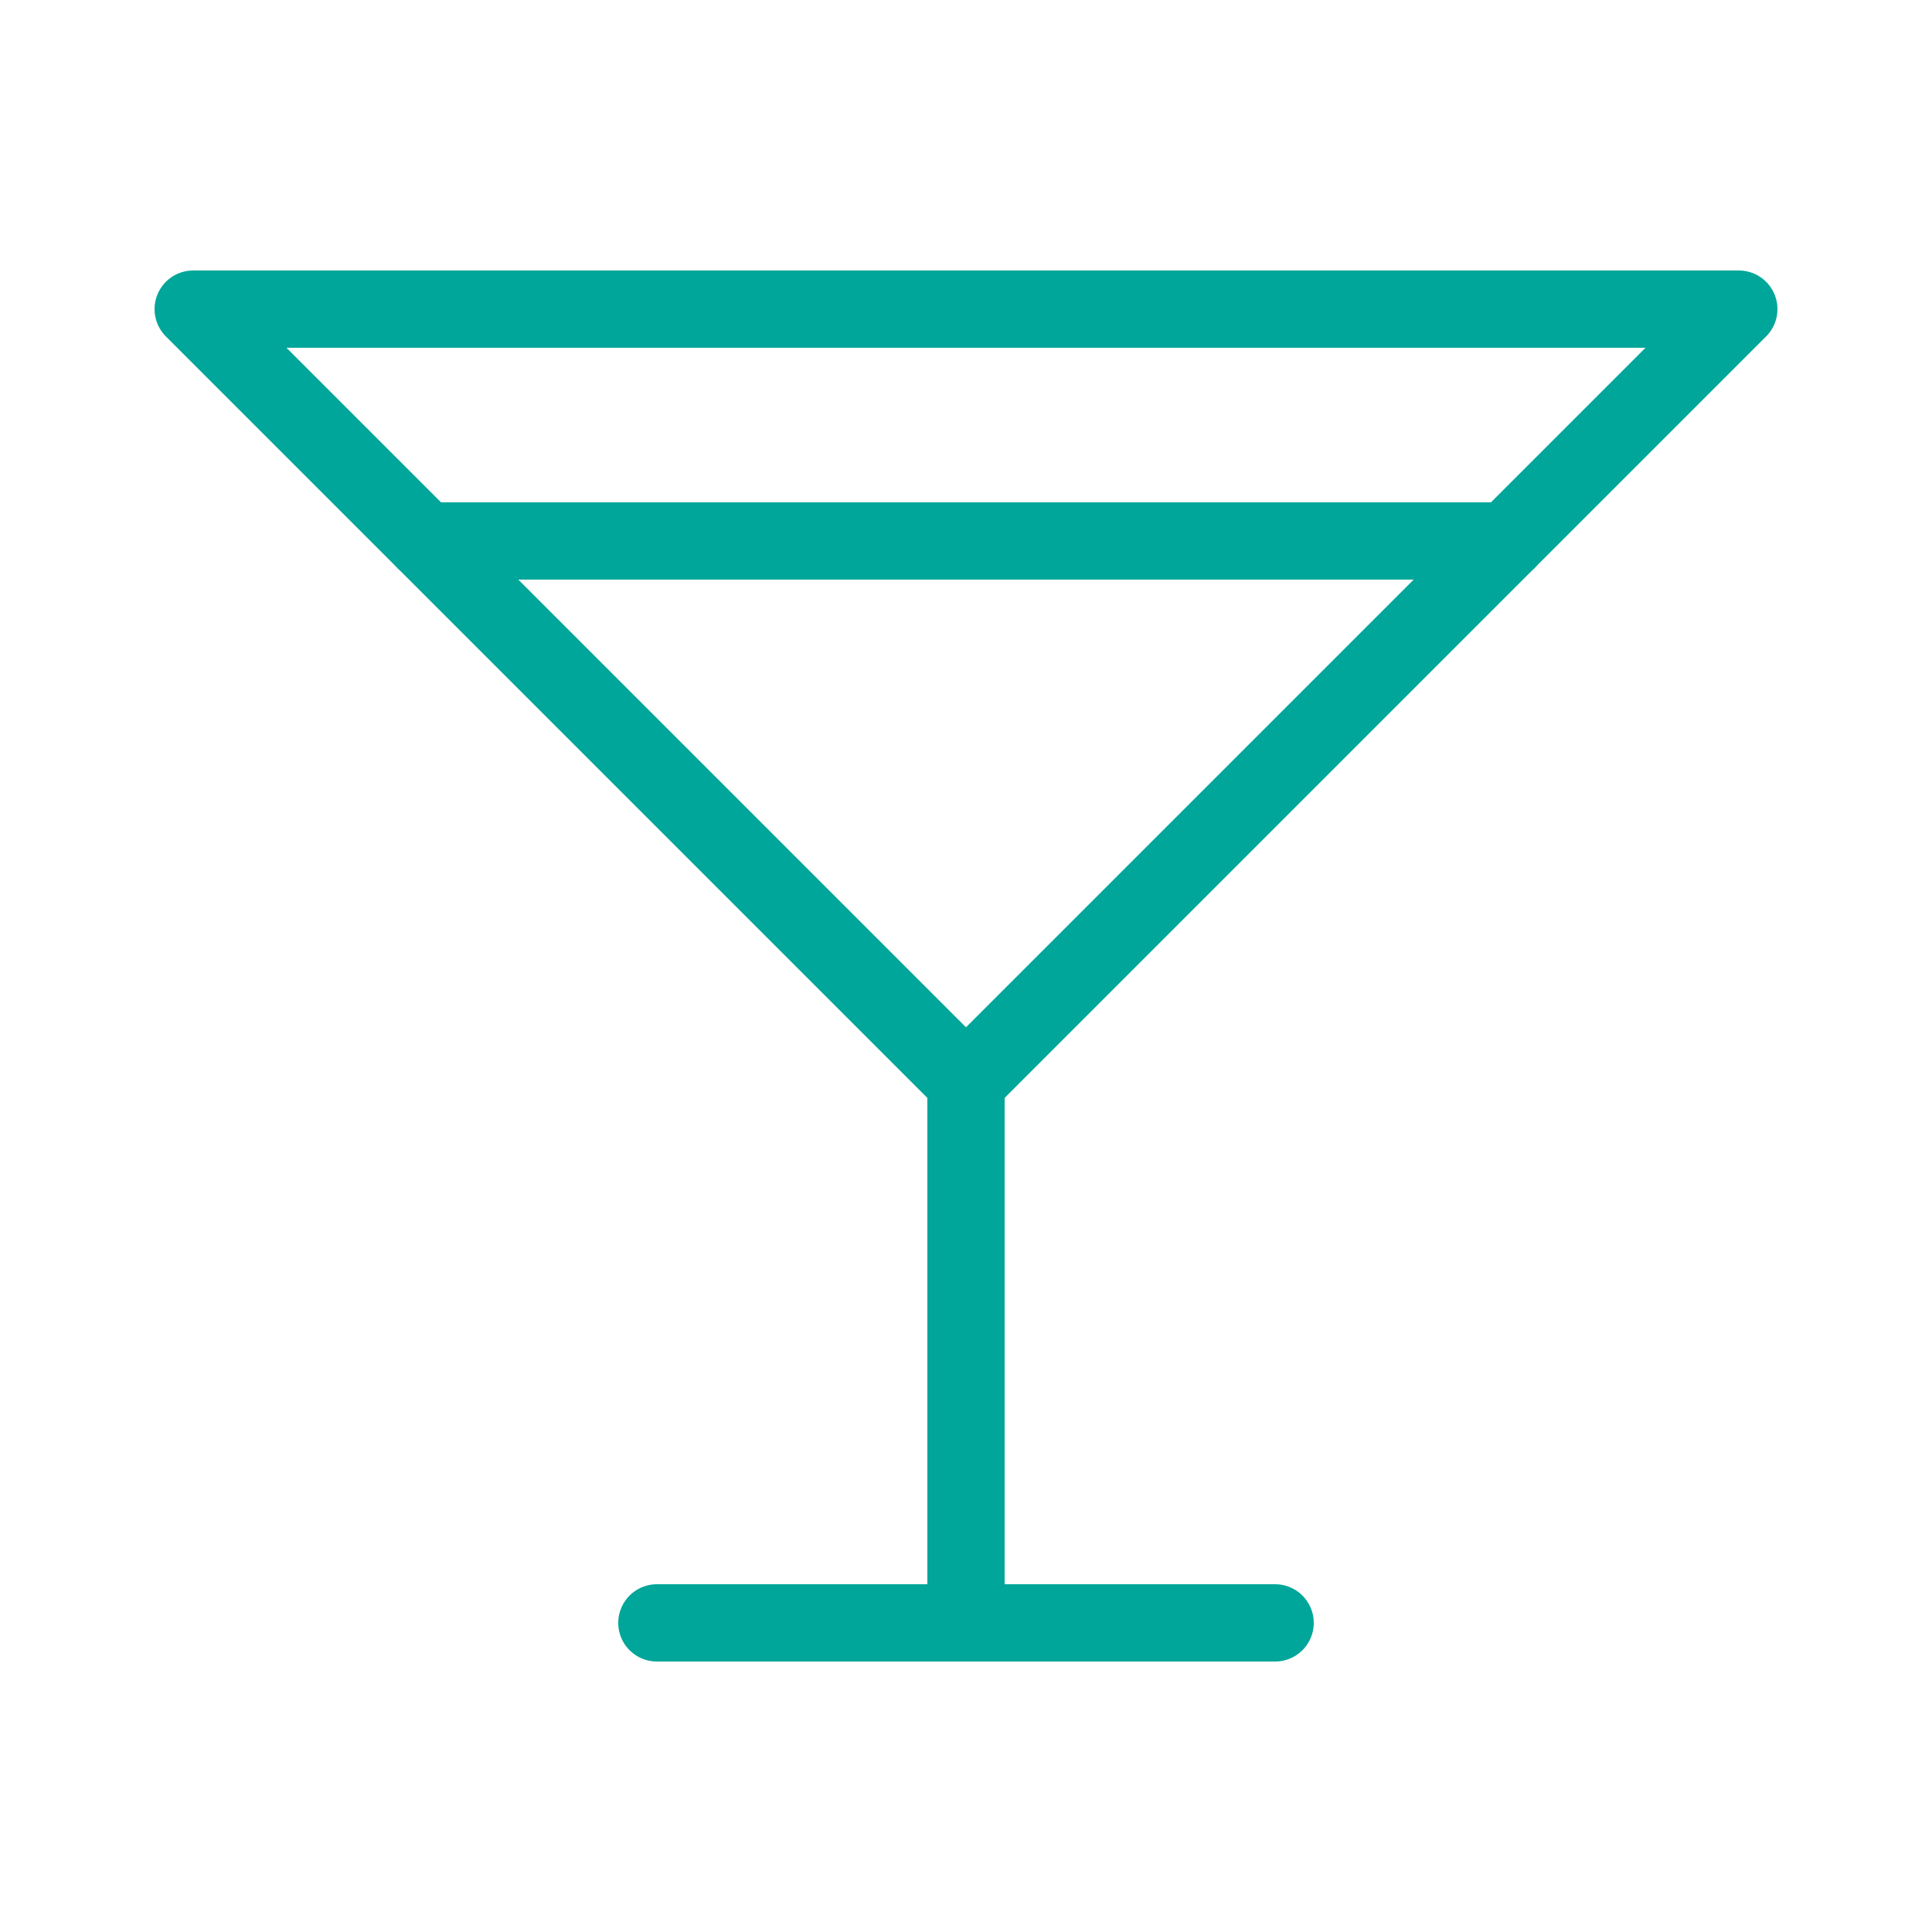 <svg width="50" height="50" viewBox="0 0 50 50" fill="none" xmlns="http://www.w3.org/2000/svg">
<path d="M5 8H45L25 28L5 8Z" stroke="#00A699" stroke-width="2" stroke-linecap="round" stroke-linejoin="round"/>
<path d="M25 28V42" stroke="#00A699" stroke-width="2" stroke-linecap="round" stroke-linejoin="round"/>
<path d="M17 42H33" stroke="#00A699" stroke-width="2" stroke-linecap="round" stroke-linejoin="round"/>
<path d="M11 14L39 14" stroke="#00A699" stroke-width="2" stroke-linecap="round" stroke-linejoin="round"/>
</svg>
